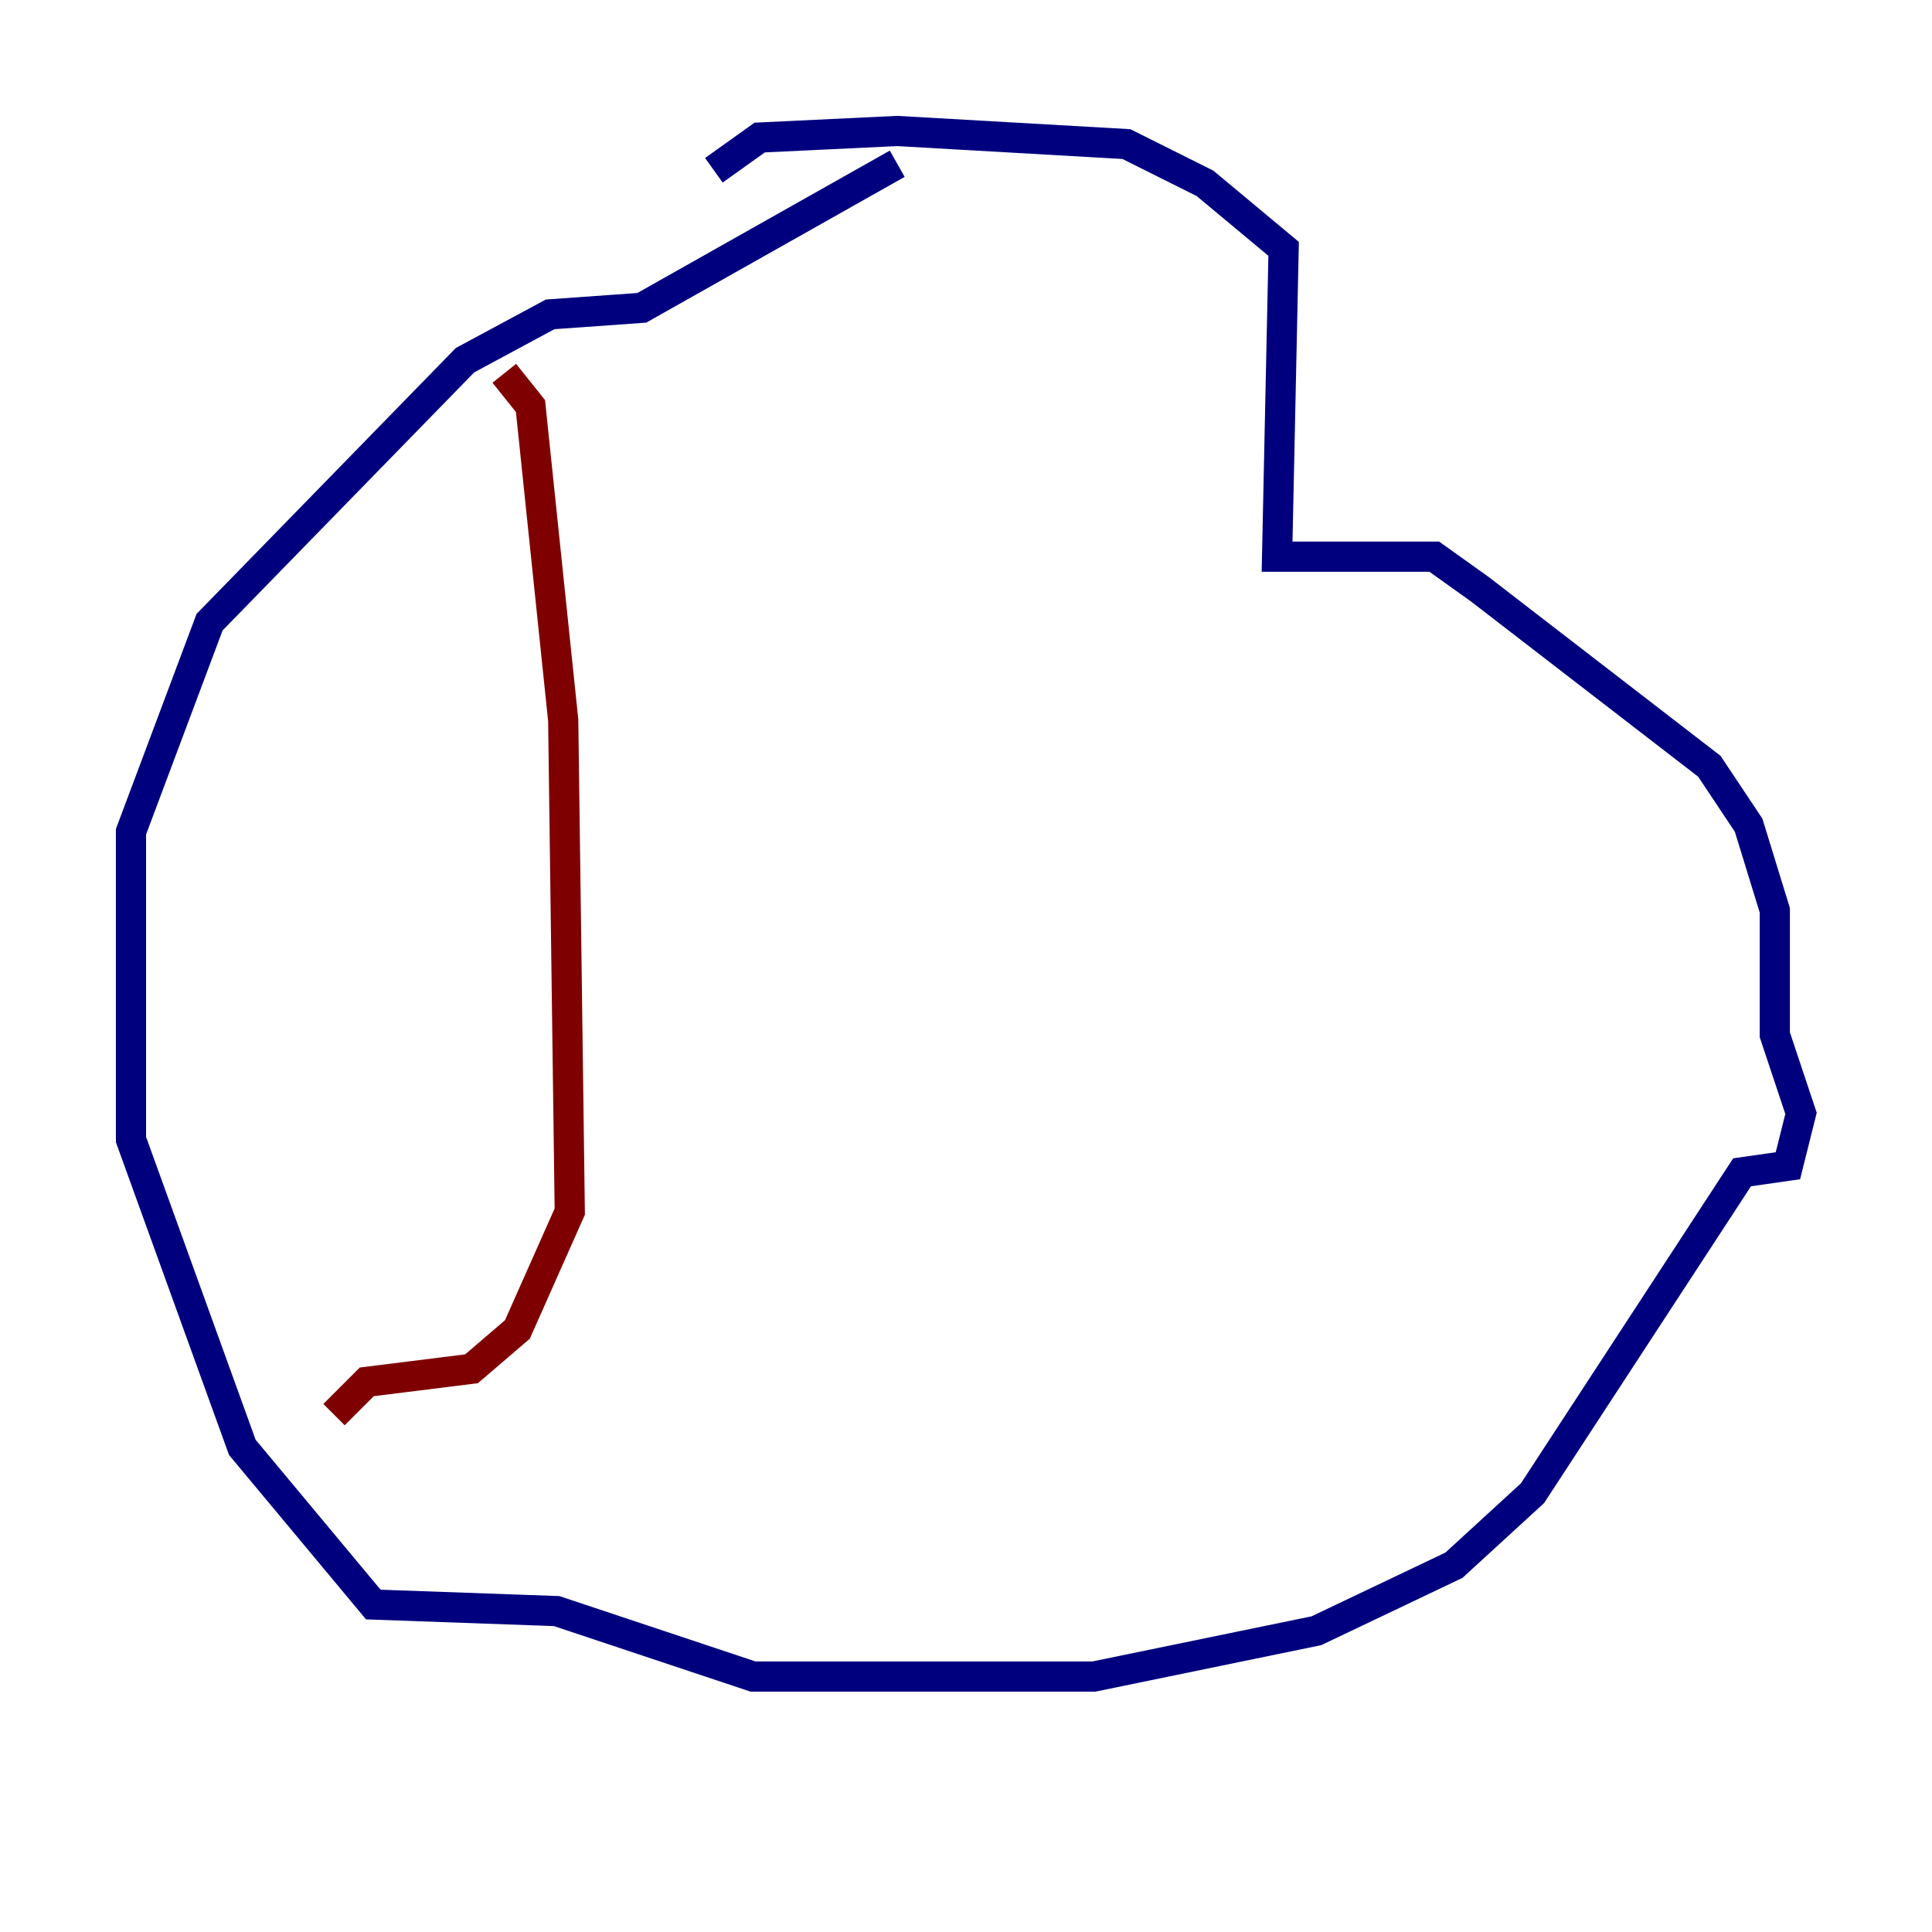 <?xml version="1.0" encoding="utf-8" ?>
<svg baseProfile="tiny" height="128" version="1.2" viewBox="0,0,128,128" width="128" xmlns="http://www.w3.org/2000/svg" xmlns:ev="http://www.w3.org/2001/xml-events" xmlns:xlink="http://www.w3.org/1999/xlink"><defs /><polyline fill="none" points="59.444,10.848 42.522,20.393 36.447,20.827 30.807,23.864 13.885,41.22 8.678,55.105 8.678,75.498 16.054,95.891 24.732,106.305 36.881,106.739 49.898,111.078 72.461,111.078 87.214,108.041 96.325,103.702 101.532,98.929 115.417,77.668 118.454,77.234 119.322,73.763 117.586,68.556 117.586,60.312 115.851,54.671 113.248,50.766 98.061,39.051 95.024,36.881 84.61,36.881 85.044,16.488 79.837,12.149 74.63,9.546 59.444,8.678 50.332,9.112 47.295,11.281" stroke="#00007f" stroke-width="2" /><polyline fill="none" points="33.41,24.732 35.146,26.902 37.315,47.729 37.749,80.271 34.278,88.081 31.241,90.685 24.298,91.552 22.129,93.722" stroke="#7f0000" stroke-width="2" /></svg>